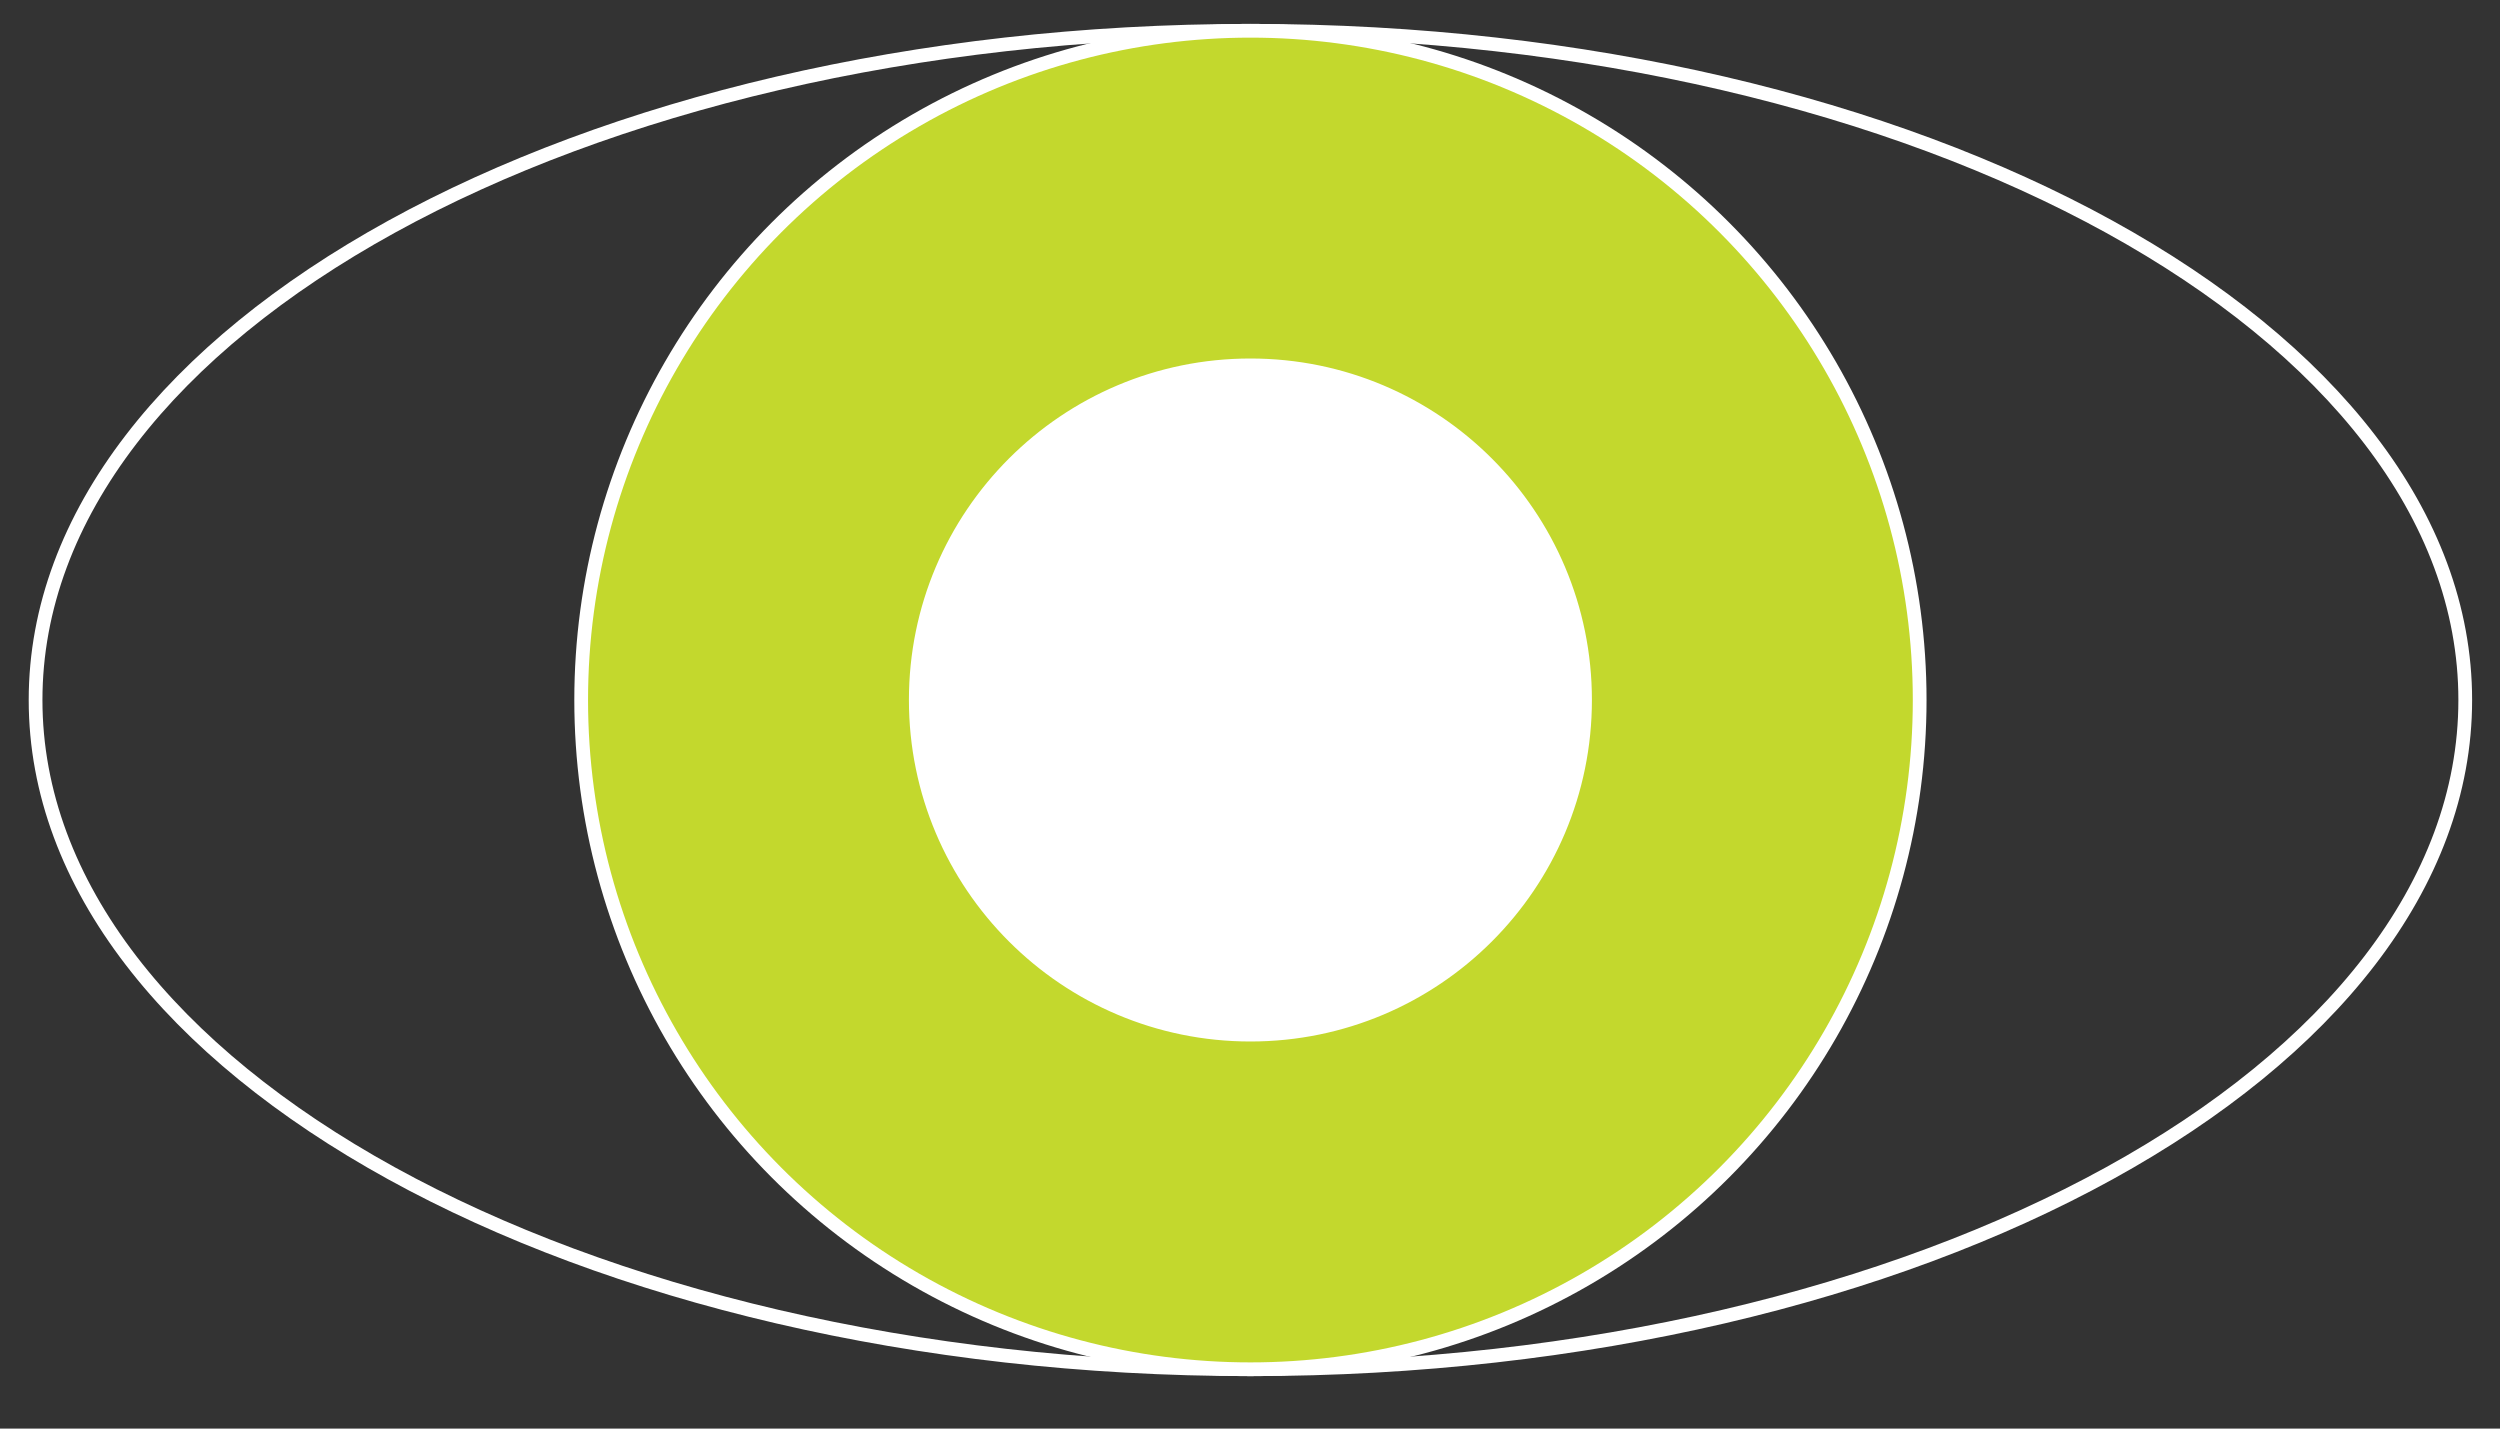 <svg xmlns="http://www.w3.org/2000/svg" xmlns:xlink="http://www.w3.org/1999/xlink" width="182" height="104" viewBox="0 0 182 104"><rect x="0" y="0" width="182" height="104" fill="#333333" stroke="none"/><defs><clipPath id="a"><rect width="182" height="104" transform="translate(-2 -4)" fill="none"/></clipPath></defs><g transform="translate(180 100.125) rotate(180)"><g transform="translate(0 0.125)" clip-path="url(#a)"><path d="M88.44,0c48.844,0,88.44,21.813,88.44,48.721s-39.6,48.721-88.44,48.721S0,75.63,0,48.721,39.6,0,88.44,0Z" transform="translate(0.53 0.318)" fill="none" stroke="#fff" stroke-width="1"/><path d="M135.443,49.221A48.721,48.721,0,1,1,86.721.5a48.722,48.722,0,0,1,48.721,48.721" transform="translate(2.248 -0.182)" fill="#c3d82d" fill-rule="evenodd"/><circle cx="48.721" cy="48.721" r="48.721" transform="translate(40.248 0.318)" fill="none" stroke="#fff" stroke-miterlimit="10" stroke-width="1"/><path d="M109.721,47.861A24.361,24.361,0,1,1,85.361,23.5a24.36,24.36,0,0,1,24.361,24.361" transform="translate(3.609 1.179)" fill="#fff" fill-rule="evenodd"/><circle cx="24.361" cy="24.361" r="24.361" transform="translate(64.609 24.679)" fill="none" stroke="#fff" stroke-miterlimit="10" stroke-width="1"/></g></g></svg>